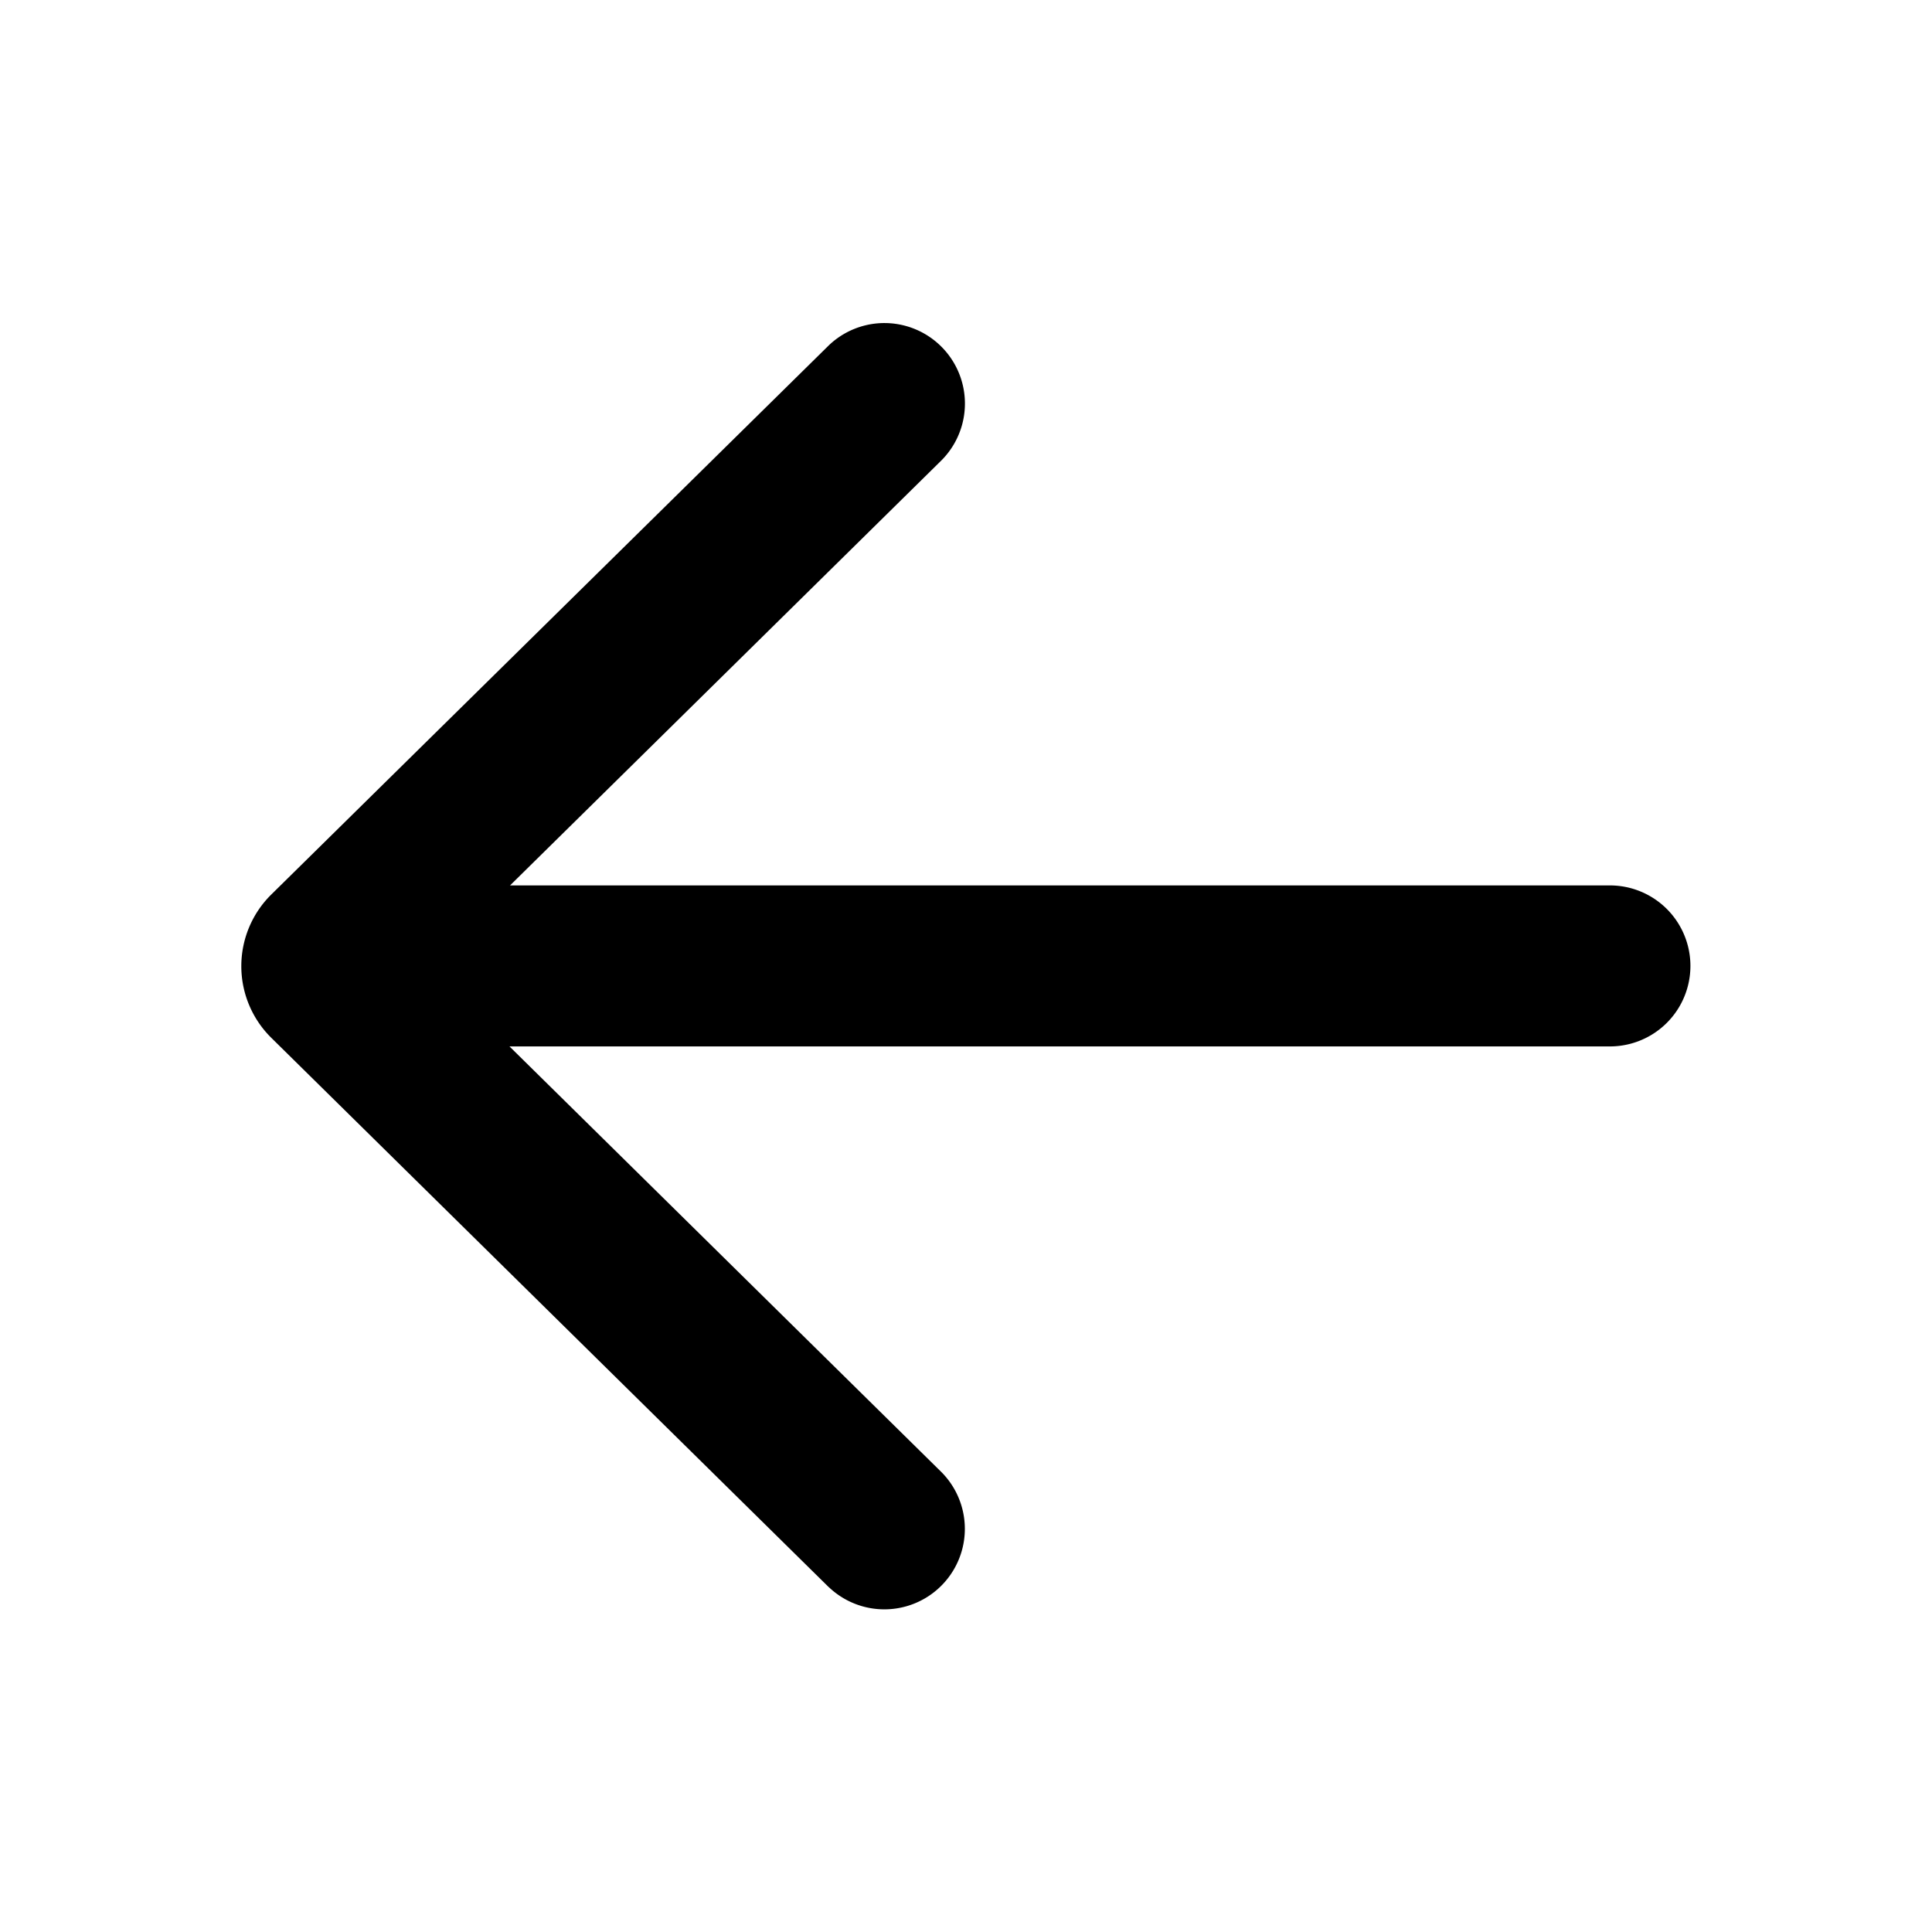 <svg xmlns="http://www.w3.org/2000/svg" xmlns:xlink="http://www.w3.org/1999/xlink" viewBox="0 0 24 24"><g fill="none"><path d="M10.295 19.715a1 1 0 0 0 1.404-1.424l-5.37-5.292h13.67a1 1 0 0 0 0-2H6.336l5.364-5.285a1 1 0 0 0-1.404-1.424L3.37 11.112a1.25 1.25 0 0 0 0 1.78l6.924 6.823z" fill="currentColor"></path></g></svg>